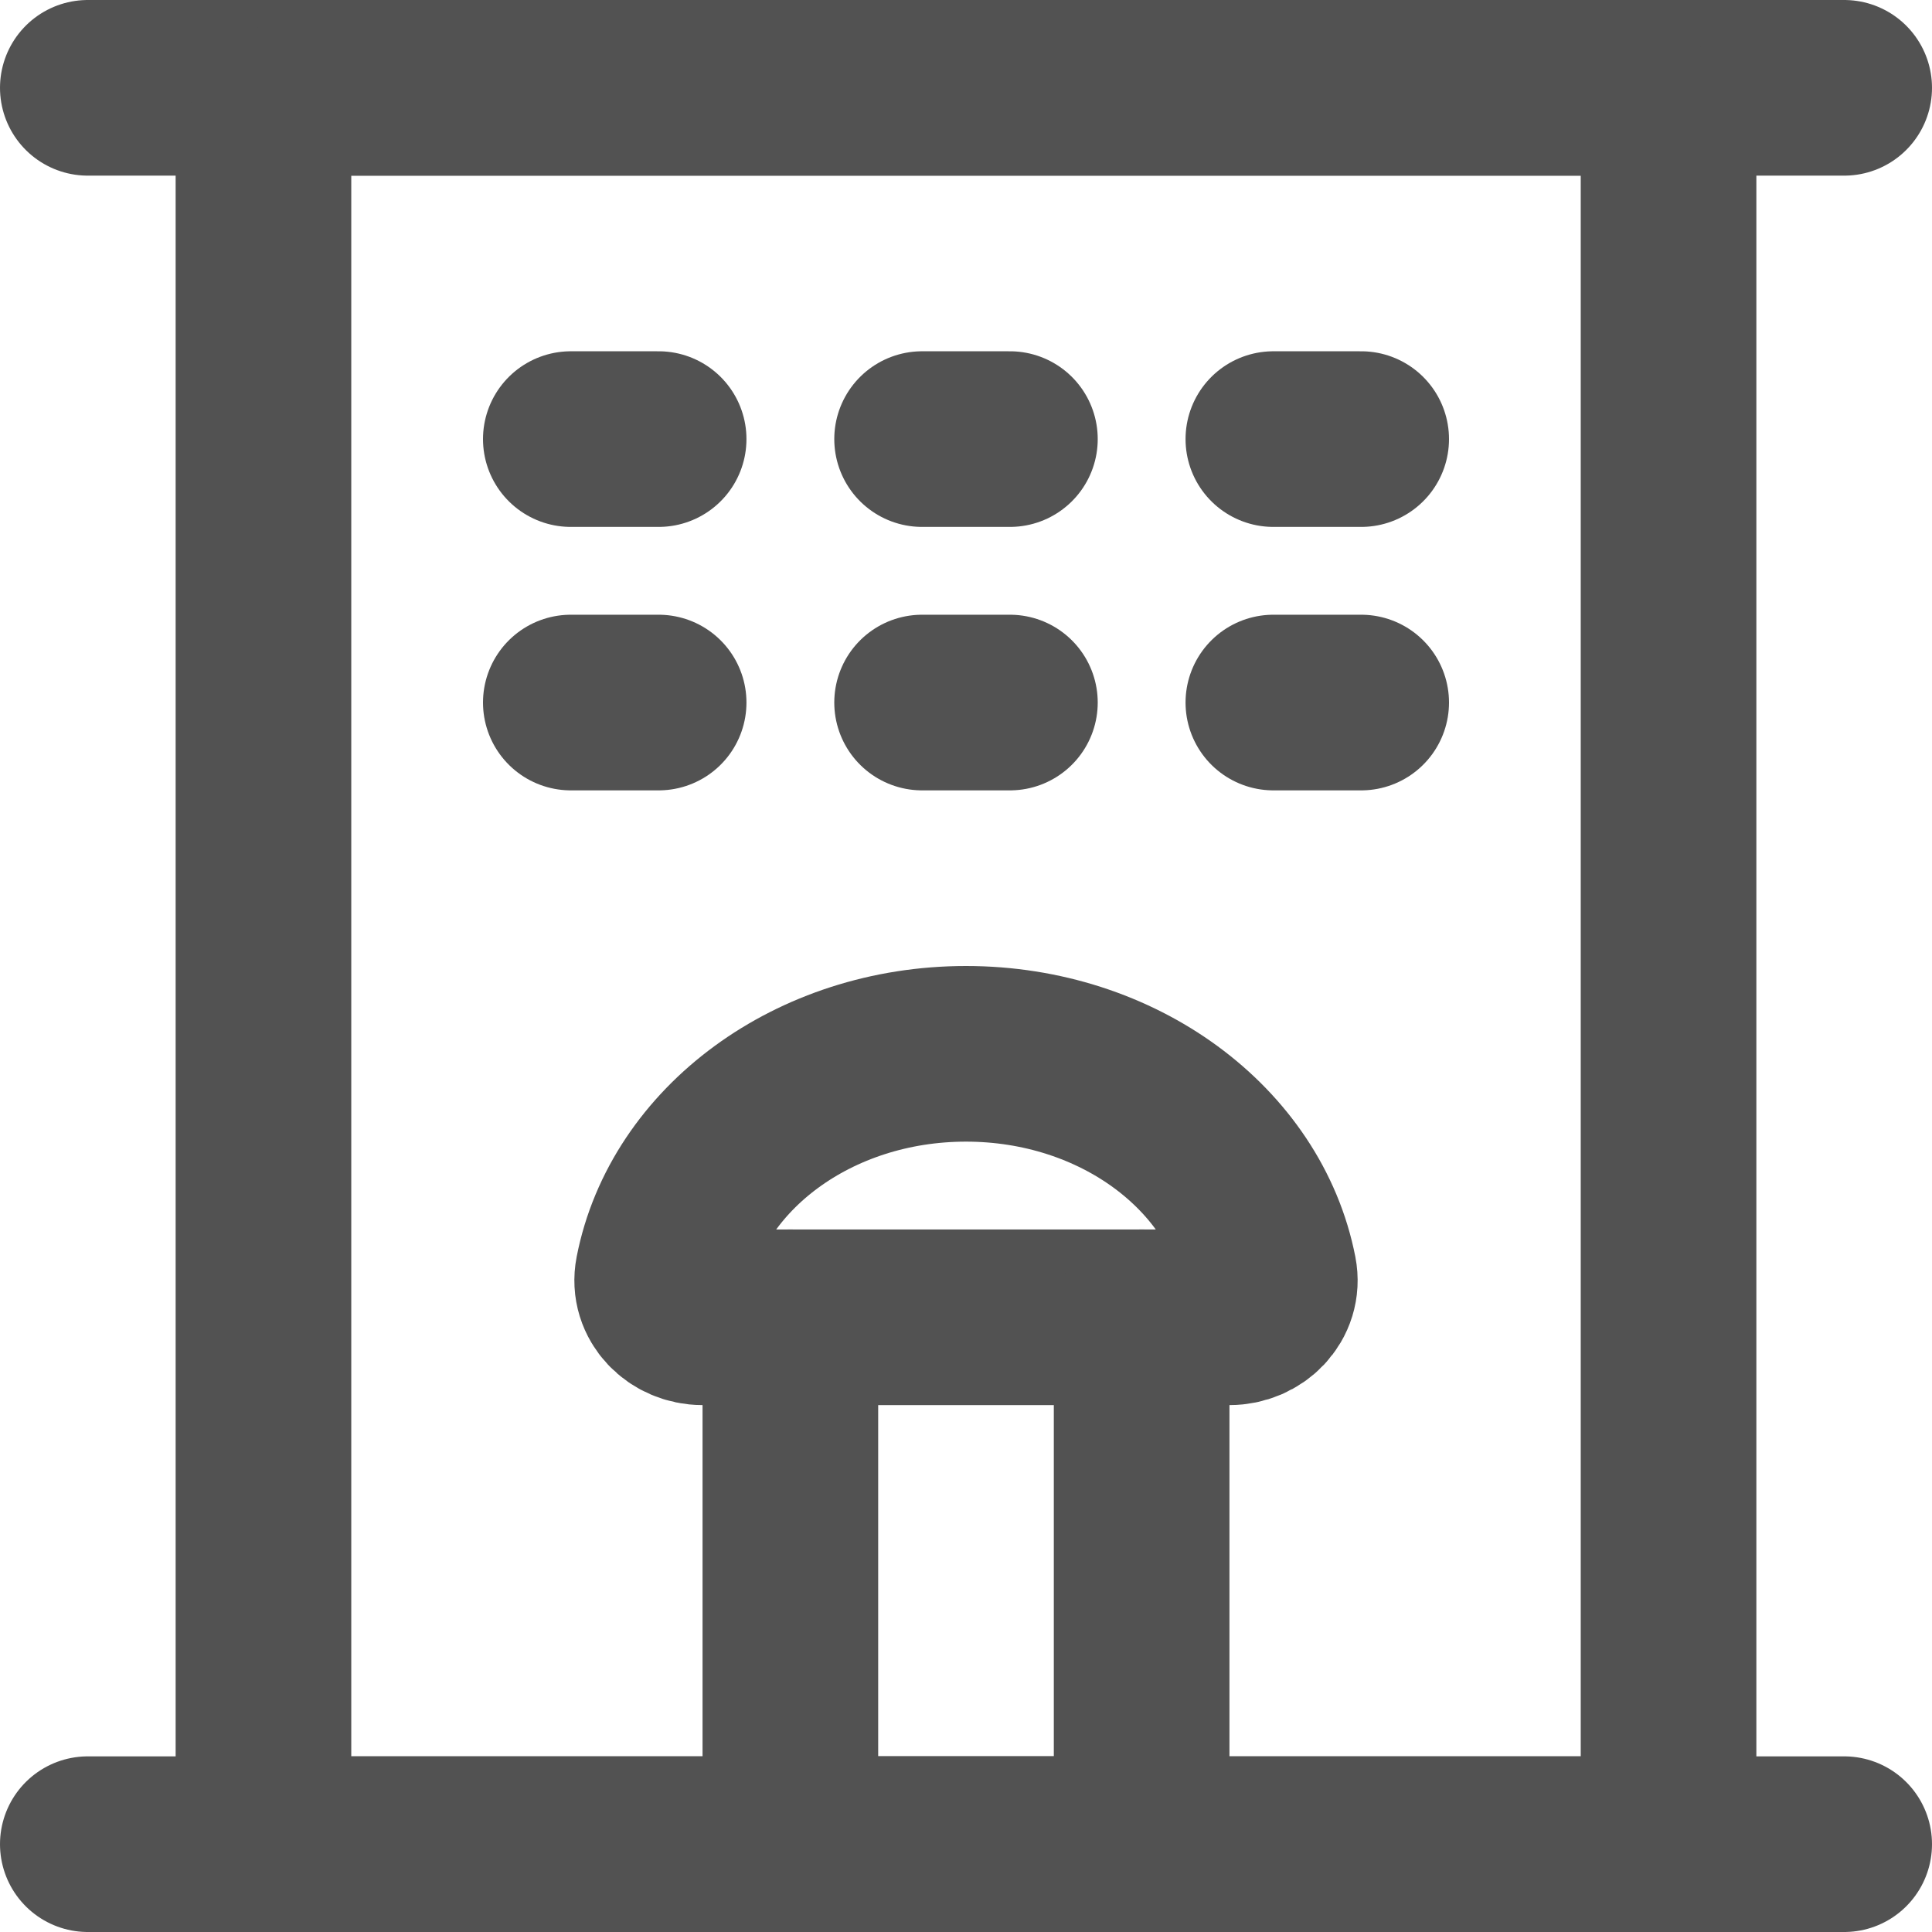 <svg width="44" height="44" viewBox="0 0 44 44" fill="none" xmlns="http://www.w3.org/2000/svg">
<rect x="0" y="0" width="44" height="44" fill="#808080" stroke="none"/>
<g clip-path="url(#clip0_3391_14187)">
<rect width="44" height="44" fill="white"/>
<path d="M2 2H42" stroke="#525252" stroke-width="4" stroke-linecap="round" stroke-linejoin="round"/>
<path d="M36 2H8C6.895 2 6 2.895 6 4V40C6 41.105 6.895 42 8 42H36C37.105 42 38 41.105 38 40V4C38 2.895 37.105 2 36 2Z" stroke="#525252" stroke-width="4" stroke-linejoin="round"/>
<path d="M18 30H26V42H18V30Z" stroke="#525252" stroke-width="4" stroke-linecap="round" stroke-linejoin="round"/>
<path d="M13 10H15M13 16H15M21 10H23M21 16H23M29 10H31M29 16H31" stroke="#525252" stroke-width="4" stroke-linecap="round"/>
<path d="M2 42H42M26 30H28C28.552 30 29.01 29.548 28.904 29.006C28.352 26.166 25.471 24 22 24C18.53 24 15.648 26.165 15.096 29.006C14.99 29.548 15.448 30 16 30H18" stroke="#525252" stroke-width="4" stroke-linecap="round" stroke-linejoin="round"/>
</g>
<defs>
<clipPath id="clip0_3391_14187">
<rect width="44" height="44" fill="white"/>
</clipPath>
</defs>
</svg>
